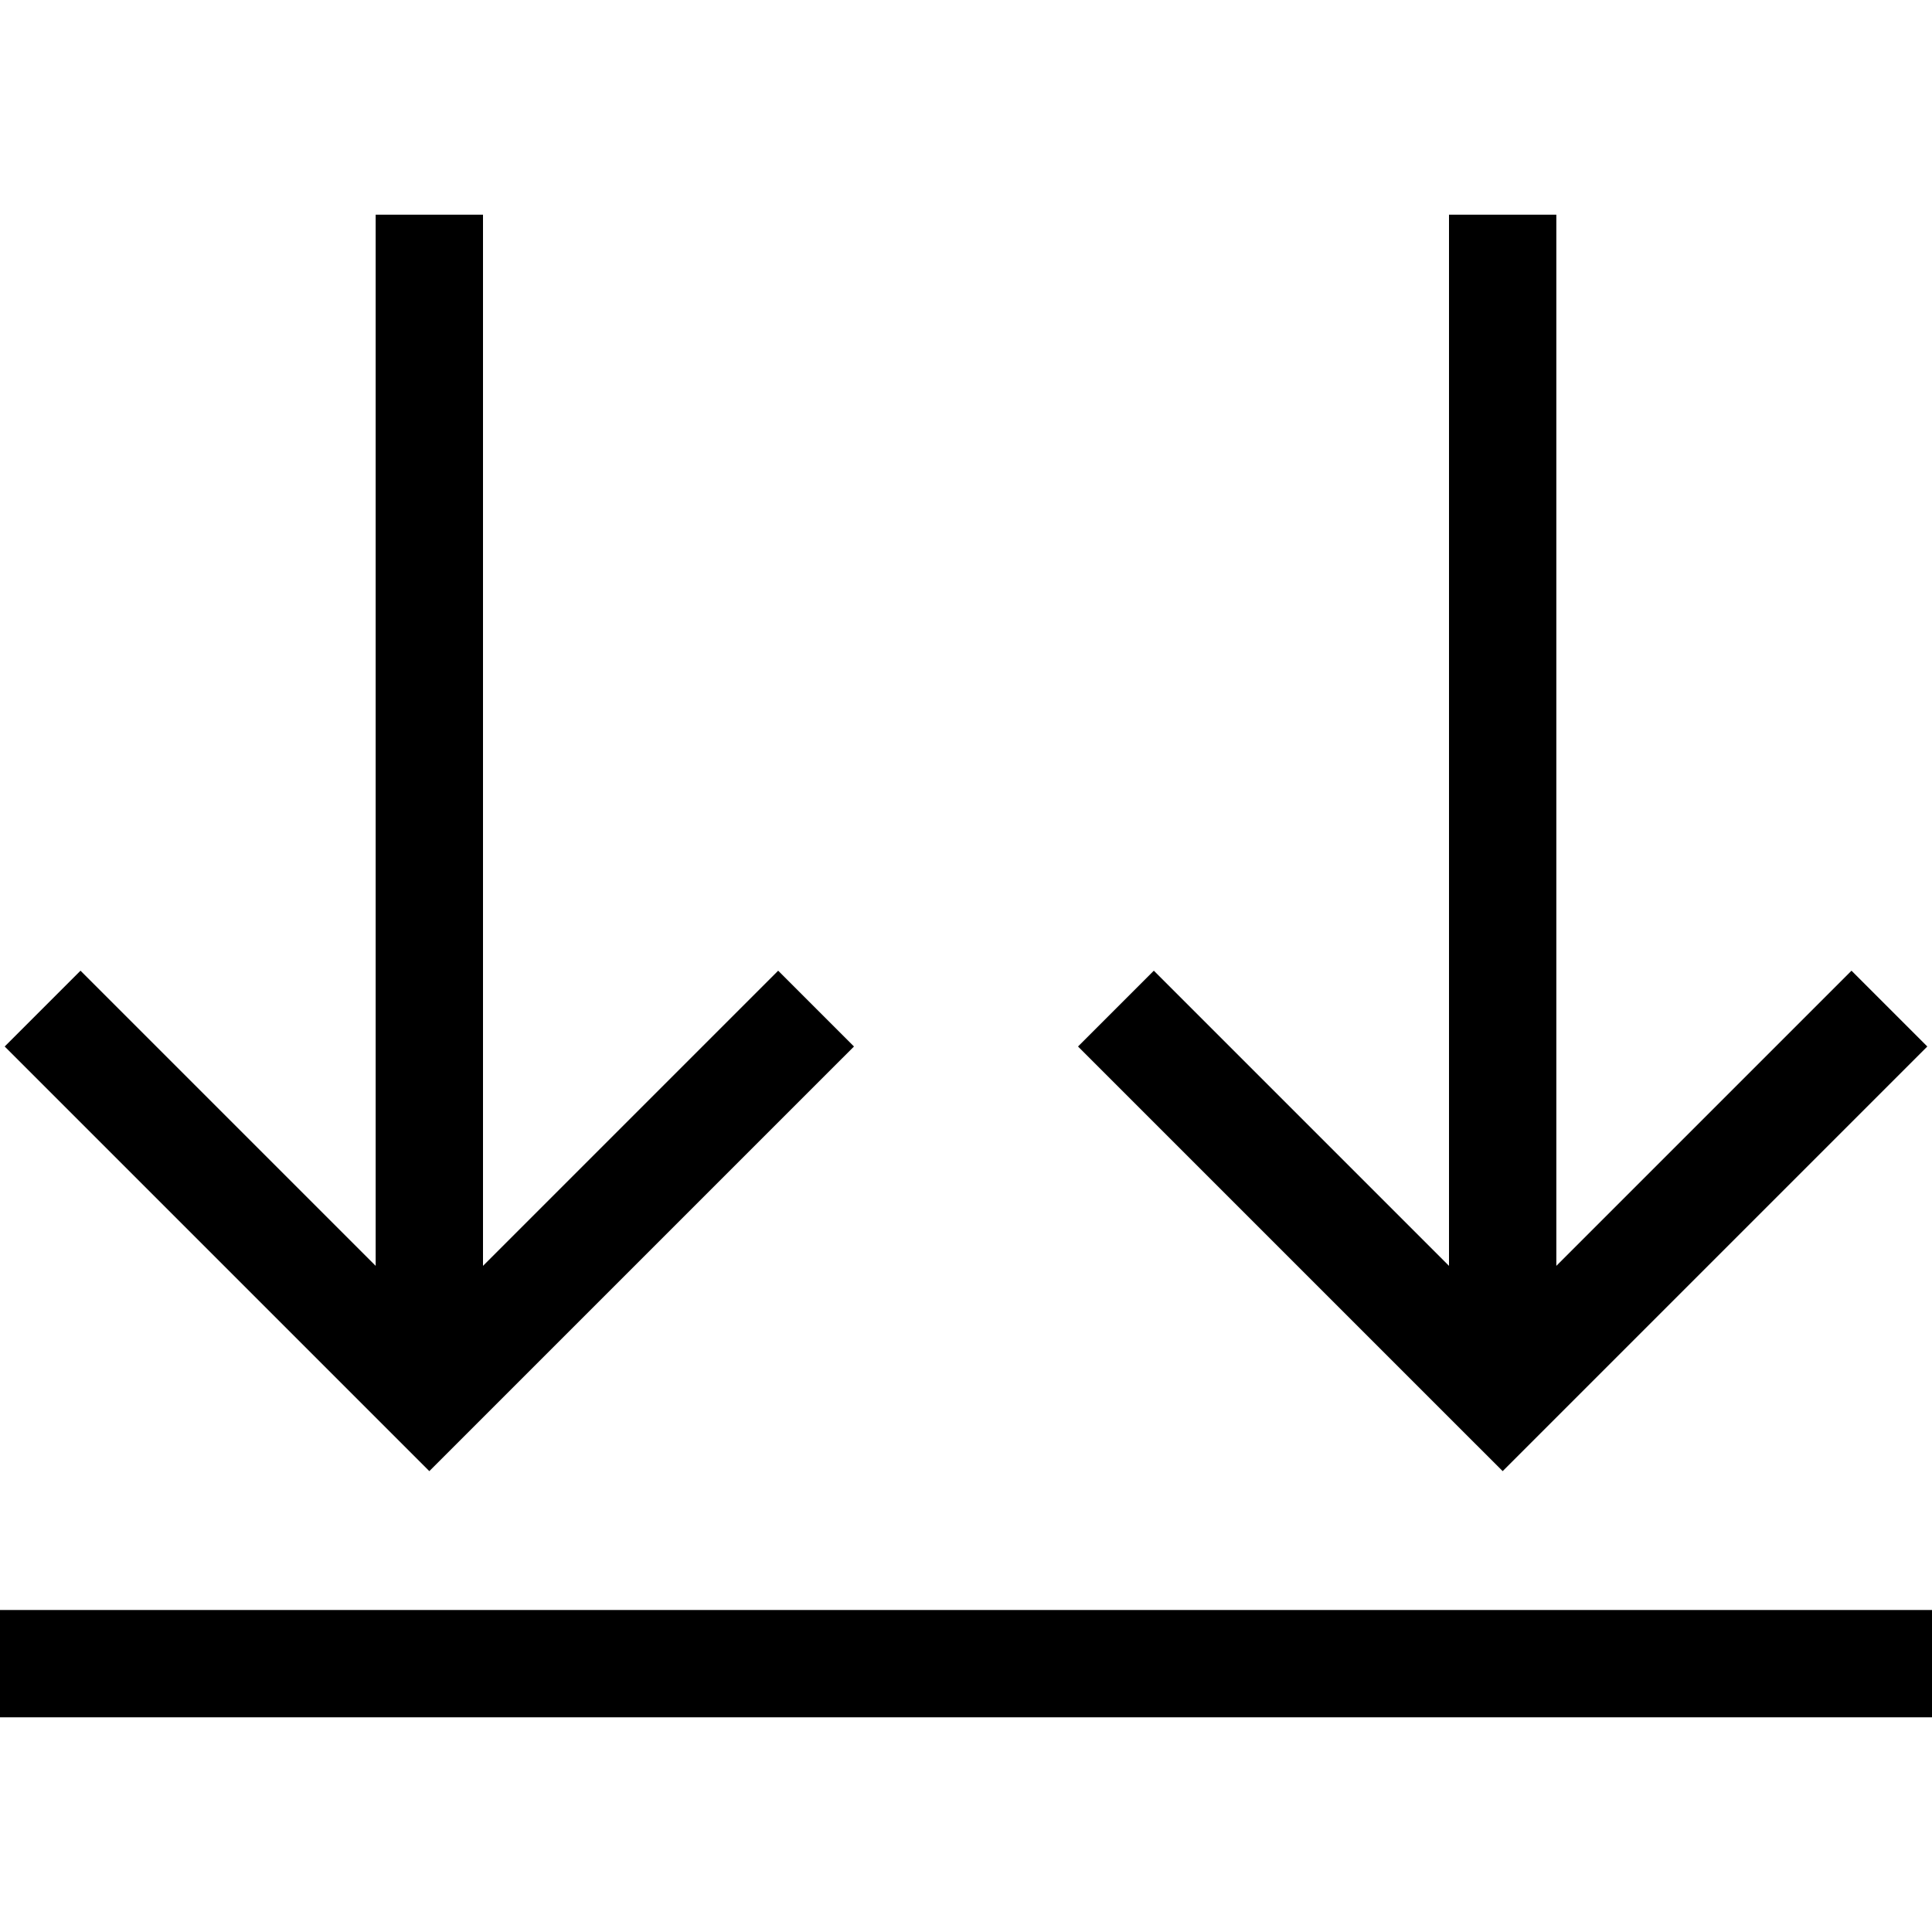 <svg xmlns="http://www.w3.org/2000/svg" width="24" height="24" viewBox="0 0 576 512"><path d="M128 406.6l11.3-11.3 104-104L254.6 280 232 257.4l-11.3 11.3L144 345.4 144 48l0-16-32 0 0 16 0 297.4L35.3 268.7 24 257.4 1.4 280l11.3 11.3 104 104L128 406.6zm320 0l11.3-11.3 104-104L574.6 280 552 257.4l-11.3 11.3L464 345.4 464 48l0-16-32 0 0 16 0 297.4-76.7-76.7L344 257.4 321.4 280l11.3 11.3 104 104L448 406.6zM16 448L0 448l0 32 16 0 544 0 16 0 0-32-16 0L16 448z"/></svg>